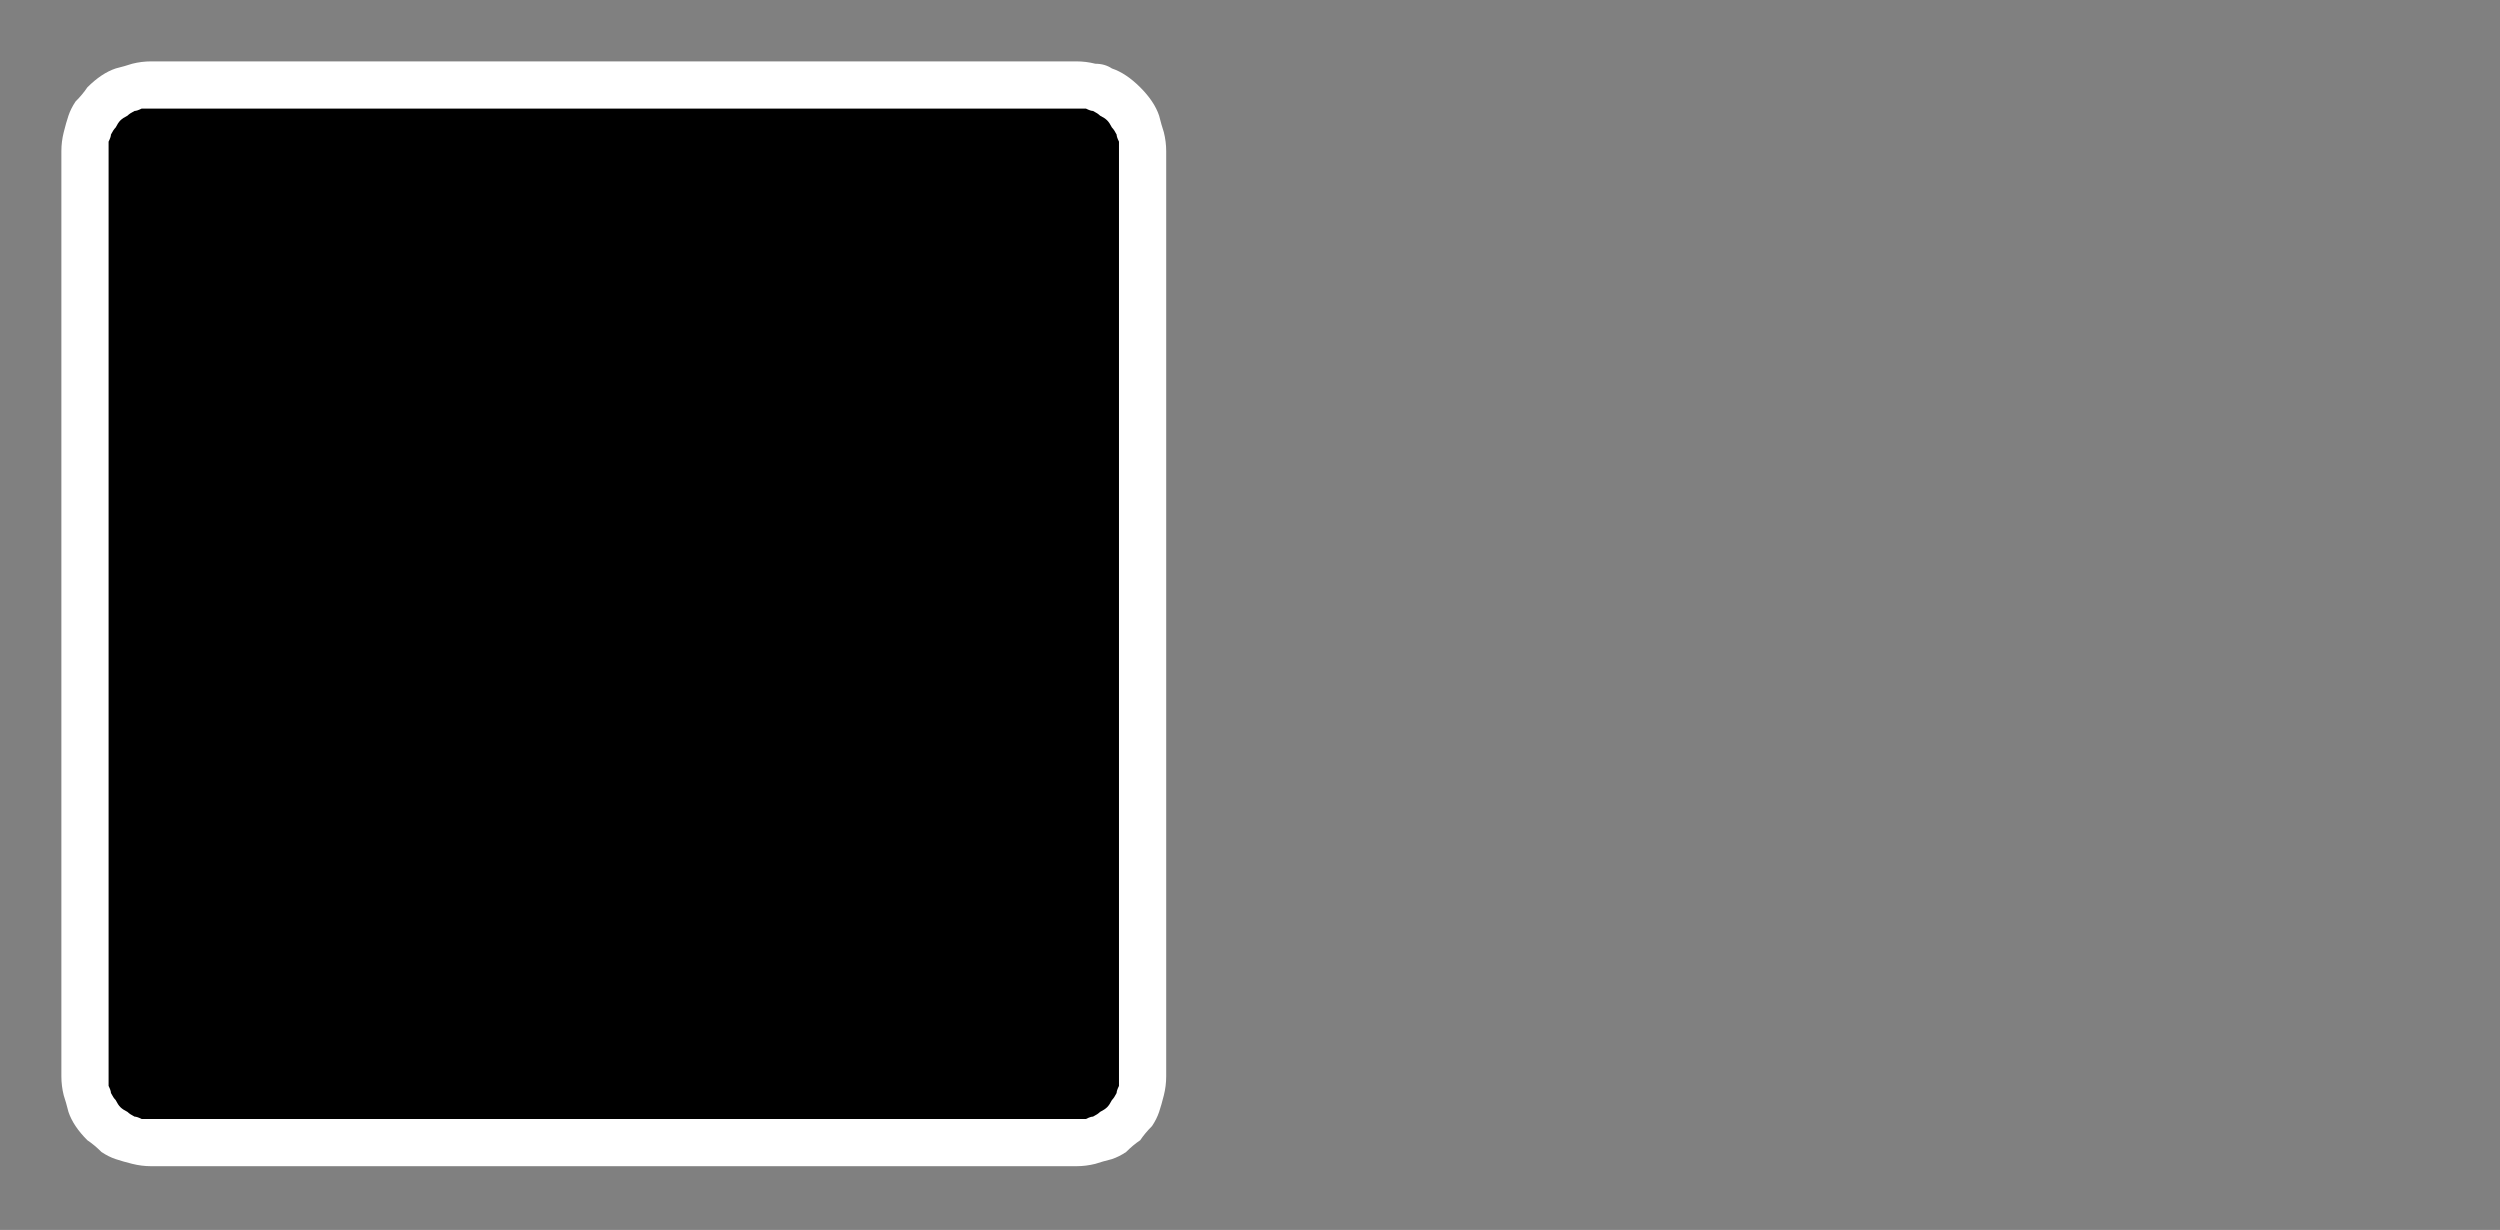 <?xml version="1.0" encoding="UTF-8" standalone="no"?>
<svg xmlns:ffdec="https://www.free-decompiler.com/flash" xmlns:xlink="http://www.w3.org/1999/xlink" ffdec:objectType="frame" height="26.05px" width="52.95px" xmlns="http://www.w3.org/2000/svg">
  <rect width="100%" height="100%" fill="#808080" stroke="none"/>
  <g transform="matrix(1.0, 0.0, 0.0, 1.0, 0.0, 0.0)">
    <use ffdec:characterId="3" height="26.0" transform="matrix(1.0, 0.0, 0.0, 1.0, 0.0, 0.0)" width="26.0" xlink:href="#shape0"/>
    <use ffdec:characterId="69" height="5.4" transform="matrix(1.417, 0.0, 0.0, 1.417, 7.5, 5.65)" width="4.25" xlink:href="#shape1"/>
    <use ffdec:characterId="69" height="5.4" transform="matrix(1.417, 0.0, 0.0, 1.417, 6.7, 5.05)" width="4.25" xlink:href="#shape1"/>
    <use ffdec:characterId="70" height="2.05" transform="matrix(1.0, 0.0, 0.0, 1.0, 16.45, 19.5)" width="2.0" xlink:href="#shape2"/>
    <use ffdec:characterId="70" height="2.05" transform="matrix(1.0, 0.0, 0.0, 1.0, 15.65, 18.9)" width="2.0" xlink:href="#shape2"/>
  </g>
  <defs>
    <g id="shape0" transform="matrix(1.0, 0.0, 0.0, 1.0, 0.0, 0.0)">
      <path d="M3.2 1.8 L22.8 1.8 Q22.95 1.8 23.1 1.85 23.2 1.85 23.35 1.9 23.45 1.95 23.6 2.05 23.7 2.1 23.8 2.2 23.9 2.3 23.95 2.4 24.05 2.5 24.1 2.65 24.15 2.75 24.15 2.9 24.2 3.05 24.2 3.2 L24.2 22.8 Q24.2 22.95 24.15 23.1 24.15 23.2 24.1 23.35 24.05 23.45 23.95 23.6 23.9 23.7 23.8 23.8 23.7 23.9 23.6 23.95 23.5 24.05 23.35 24.1 23.25 24.15 23.1 24.15 22.95 24.2 22.8 24.2 L3.2 24.2 Q3.05 24.2 2.9 24.15 2.8 24.15 2.65 24.1 2.55 24.05 2.4 23.95 2.3 23.9 2.2 23.8 2.1 23.7 2.05 23.6 1.95 23.5 1.9 23.35 1.85 23.25 1.85 23.1 1.8 22.95 1.8 22.8 L1.8 3.2 Q1.8 3.05 1.85 2.9 1.85 2.8 1.9 2.65 1.95 2.5 2.05 2.4 2.1 2.3 2.2 2.2 2.3 2.1 2.4 2.05 2.5 1.95 2.65 1.9 2.75 1.85 2.9 1.85 3.05 1.8 3.2 1.8 L3.2 1.8" fill="#000000" fill-rule="evenodd" stroke="none"/>
      <path d="M3.2 1.3 Q3.0 1.3 2.8 1.35 2.65 1.4 2.45 1.45 2.3 1.5 2.15 1.6 2.0 1.7 1.85 1.85 1.75 2.0 1.6 2.15 1.5 2.3 1.45 2.45 1.4 2.6 1.35 2.8 1.3 3.0 1.3 3.2 L1.3 22.8 Q1.3 23.0 1.35 23.2 1.4 23.35 1.45 23.55 1.5 23.7 1.6 23.85 1.7 24.0 1.85 24.15 2.0 24.25 2.15 24.4 2.3 24.5 2.45 24.55 2.6 24.6 2.8 24.65 3.0 24.7 3.2 24.7 L22.8 24.7 Q23.0 24.7 23.2 24.65 23.35 24.6 23.55 24.55 23.7 24.5 23.85 24.4 24.0 24.25 24.15 24.15 24.25 24.0 24.4 23.85 24.5 23.7 24.55 23.55 24.6 23.4 24.65 23.2 24.7 23.0 24.7 22.8 L24.7 3.2 Q24.7 3.0 24.65 2.8 24.6 2.65 24.55 2.45 24.5 2.3 24.4 2.15 24.3 2.0 24.15 1.85 24.0 1.7 23.85 1.6 23.7 1.5 23.55 1.45 23.4 1.35 23.2 1.35 23.0 1.3 22.8 1.3 L3.2 1.3 M3.2 2.3 L22.8 2.3 Q22.9 2.3 23.0 2.3 23.1 2.35 23.15 2.35 23.25 2.4 23.3 2.45 23.4 2.5 23.45 2.55 23.5 2.6 23.55 2.7 23.6 2.75 23.65 2.85 23.65 2.9 23.7 3.0 23.7 3.1 23.7 3.2 L23.7 22.8 Q23.7 22.9 23.7 23.0 23.65 23.1 23.65 23.15 23.6 23.25 23.55 23.3 23.5 23.4 23.45 23.45 23.4 23.5 23.3 23.55 23.25 23.6 23.15 23.65 23.1 23.65 23.0 23.7 22.9 23.7 22.8 23.7 L3.2 23.7 Q3.1 23.7 3.0 23.7 2.9 23.65 2.85 23.65 2.75 23.6 2.7 23.55 2.6 23.5 2.55 23.45 2.5 23.4 2.45 23.3 2.4 23.25 2.35 23.15 2.35 23.1 2.3 23.0 2.3 22.9 2.3 22.8 L2.3 3.2 Q2.3 3.1 2.3 3.0 2.35 2.9 2.35 2.85 2.4 2.75 2.45 2.7 2.5 2.6 2.55 2.55 2.6 2.5 2.7 2.45 2.75 2.4 2.85 2.35 2.9 2.35 3.0 2.3 3.1 2.3 3.2 2.3 L3.2 2.3" fill="#ffffff" fill-rule="evenodd" stroke="none"/>
    </g>
    <g id="shape1" transform="matrix(1.0, 0.0, 0.0, 1.0, 0.0, 0.0)">
      <path d="M4.25 2.4 L4.25 3.05 0.0 5.4 0.0 4.65 3.45 2.7 0.0 0.75 0.0 0.0 4.25 2.4" fill="#000000" fill-rule="evenodd" stroke="none"/>
    </g>
    <g id="shape2" transform="matrix(1.0, 0.0, 0.0, 1.0, 0.0, 0.0)">
      <path d="M1.0 2.05 Q0.55 2.05 0.3 1.75 0.0 1.45 0.0 1.0 0.0 0.6 0.3 0.3 0.55 0.0 1.0 0.0 1.45 0.0 1.7 0.3 L2.0 1.0 1.7 1.75 1.0 2.05" fill="#000000" fill-rule="evenodd" stroke="none"/>
    </g>
  </defs>
</svg>
